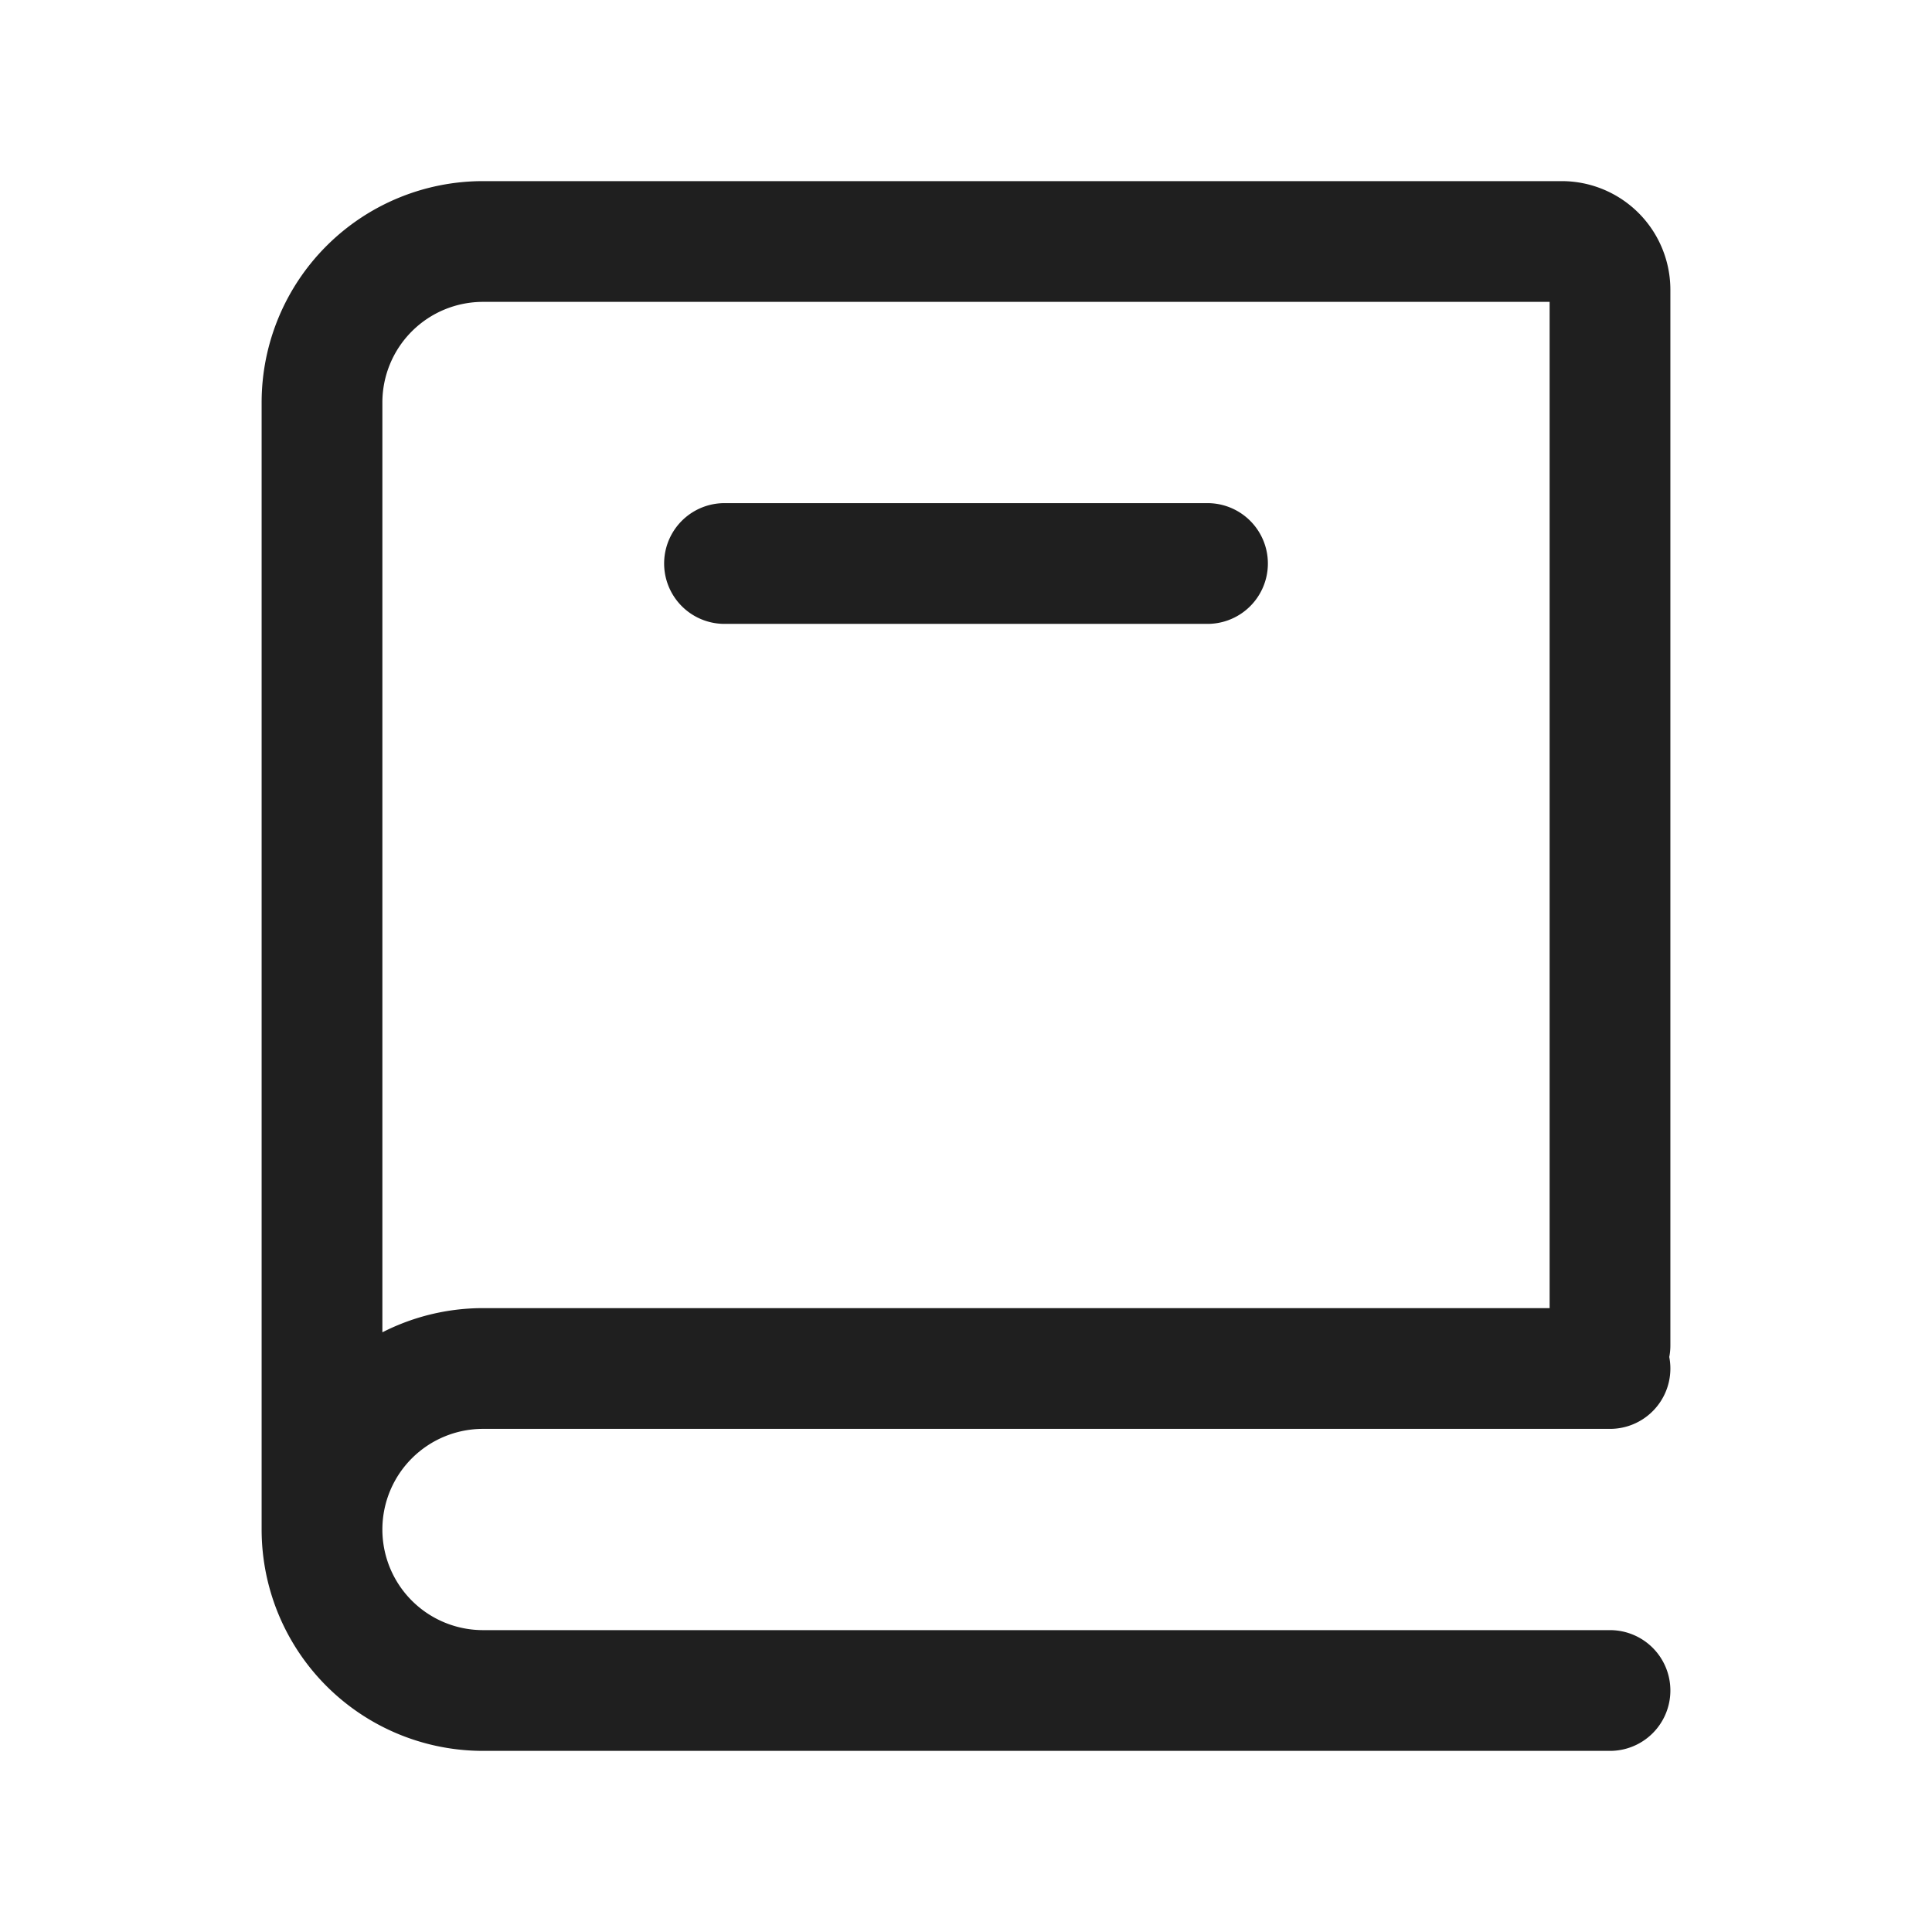 <svg width="24" height="24" fill="none" xmlns="http://www.w3.org/2000/svg"><path d="M4 19V5a2 2 0 0 1 2-2h13.4a.6.6 0 0 1 .6.6v13.114M4 19a2 2 0 0 0 2 2h14M4 19a2 2 0 0 1 2-2h14M9 7h6" stroke="#1F1F1F" stroke-width="1.5" stroke-linecap="round"/></svg>
